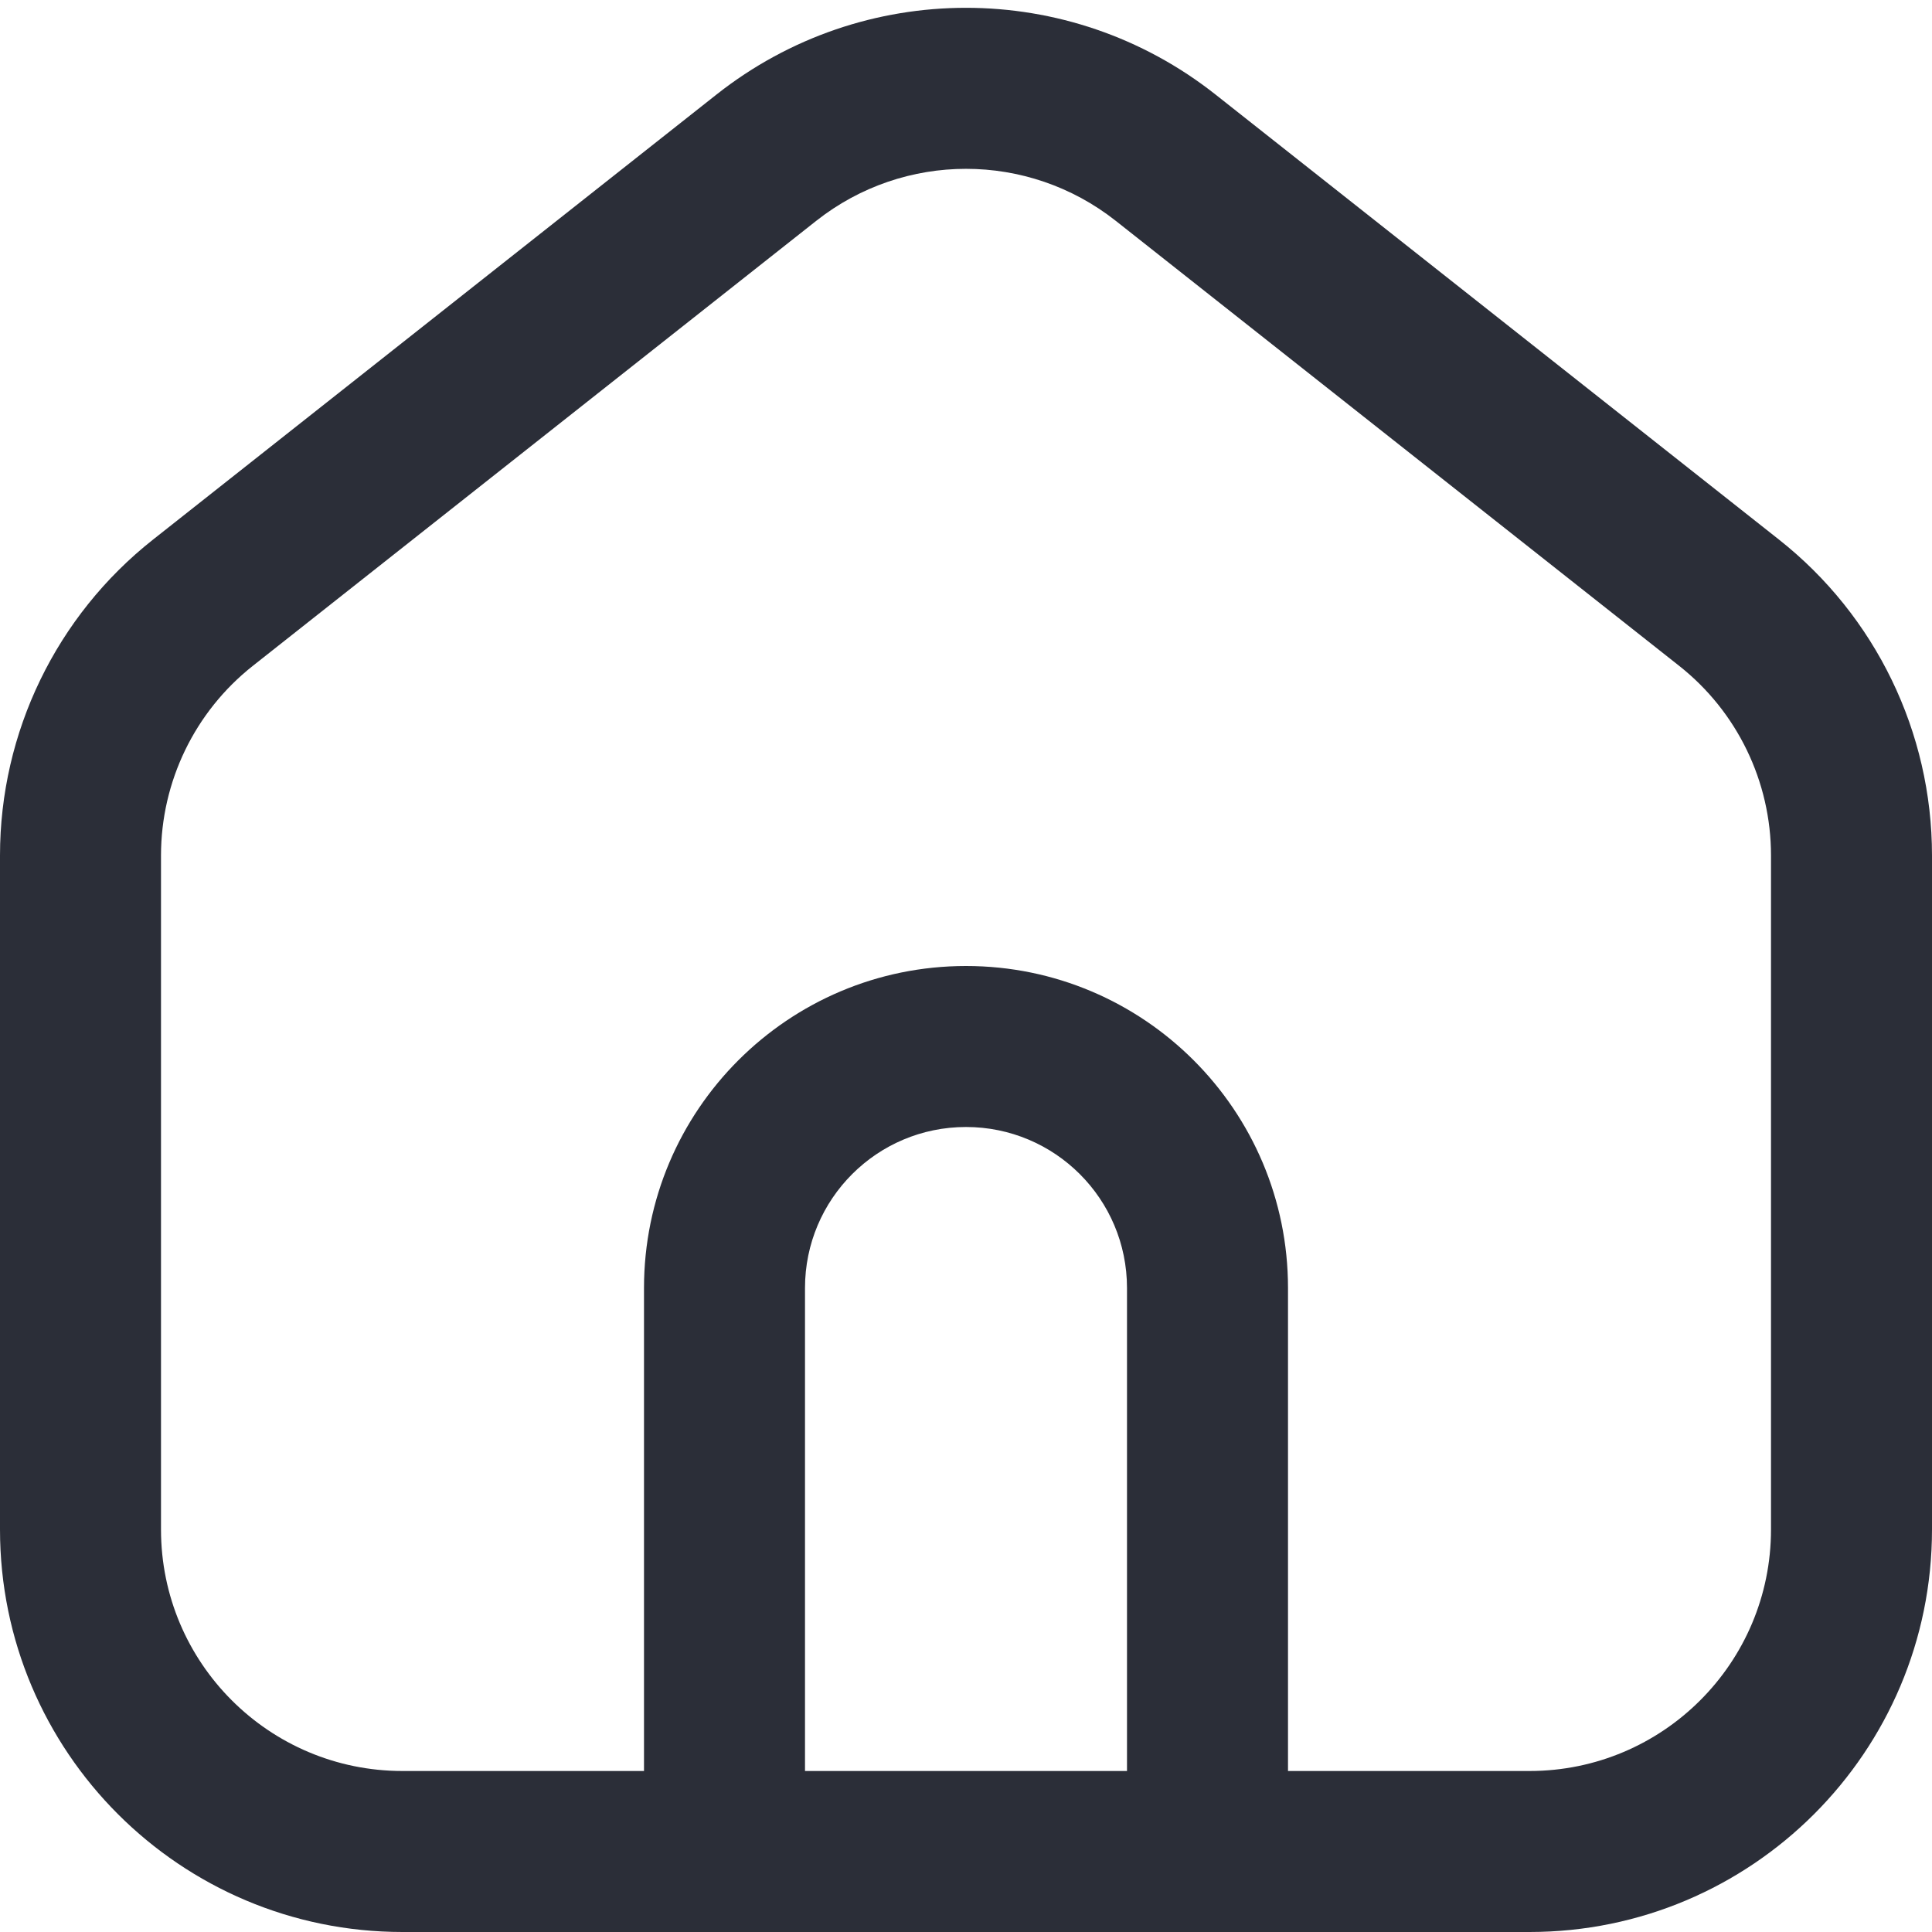 <svg xmlns="http://www.w3.org/2000/svg" fill="none" viewBox="0 0 24 24">
  <path fill="#2B2E38" fill-rule="evenodd" d="M10.14 2.743C11.231 1.882 12.769 1.882 13.86 2.743L20.86 8.272C21.58 8.841 22 9.709 22 10.627V19C22 20.657 20.657 22 19 22H16V16C16 13.791 14.209 12 12 12C9.791 12 8 13.791 8 16V22H5C3.343 22 2 20.657 2 19V10.627C2 9.709 2.42 8.841 3.14 8.272L10.14 2.743ZM14 22H10V16C10 14.895 10.895 14 12 14C13.105 14 14 14.895 14 16V22ZM8 24H5C2.239 24 0 21.761 0 19V10.627C0 9.097 0.7 7.651 1.901 6.703L8.901 1.174C10.718 -0.262 13.282 -0.262 15.099 1.174L22.099 6.703C23.3 7.651 24 9.097 24 10.627V19C24 21.761 21.761 24 19 24H16V24H8V24Z" clip-rule="evenodd"/>
</svg>
